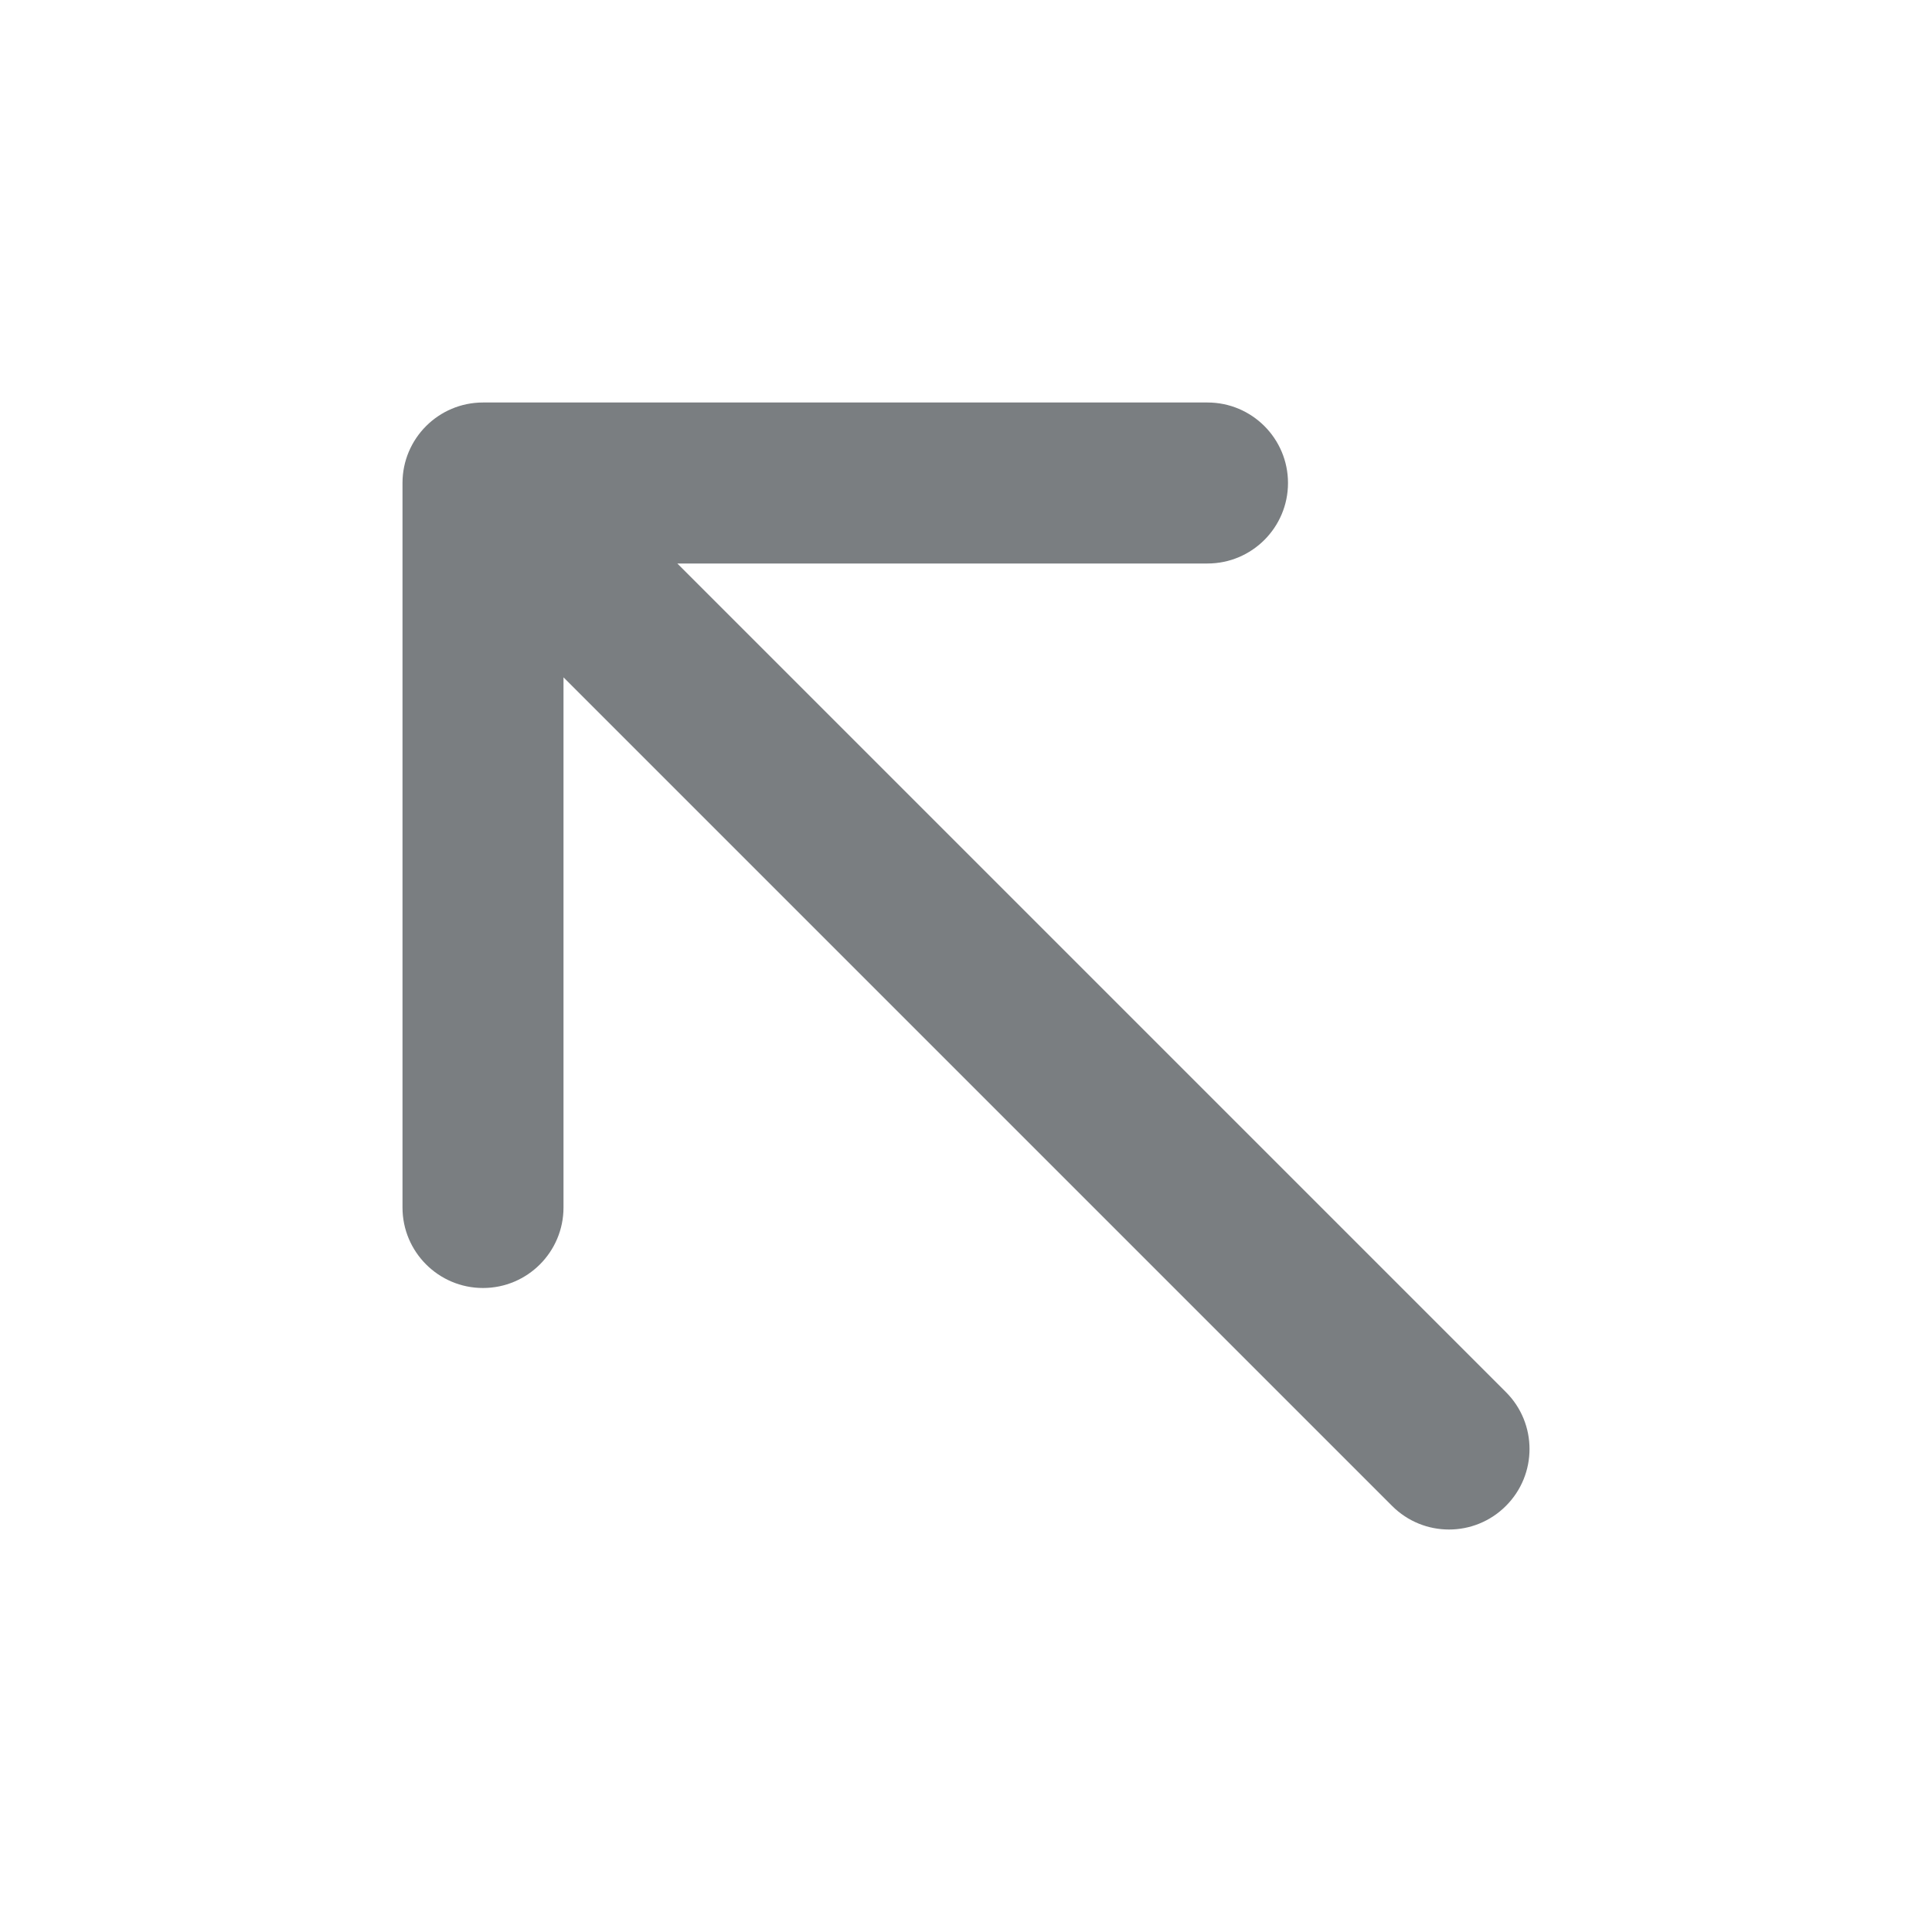 <?xml version="1.0" encoding="UTF-8"?>
<svg width="24px" height="24px" viewBox="0 0 24 24" version="1.1" xmlns="http://www.w3.org/2000/svg" xmlns:xlink="http://www.w3.org/1999/xlink">
    <!-- Generator: Sketch 55.2 (78181) - https://sketchapp.com -->
    <title>Icon/arrow-up-left@1x</title>
    <desc>Created with Sketch.</desc>
    <defs>
        <path d="M17,15.586 L17,9 C17,8.448 17.448,8 18,8 C18.552,8 19,8.448 19,9 L19,18 C19,18.552 18.552,19 18,19 L9,19 C8.448,19 8,18.552 8,18 C8,17.448 8.448,17 9,17 L15.586,17 L5.293,6.707 C4.902,6.317 4.902,5.683 5.293,5.293 C5.683,4.902 6.317,4.902 6.707,5.293 L17,15.586 Z" id="path-1"></path>
    </defs>
    <g id="Icon/arrow-up-left" stroke="none" stroke-width="1" fill="none" fill-rule="evenodd">
        <mask id="mask-2" fill="white">
            <use xlink:href="#path-1"></use>
        </mask>
        <use id="Shape" fill="#7A7E81" fill-rule="nonzero" transform="translate(12, 12) scale(-1, -1) translate(-12, -12) " xlink:href="#path-1"></use>
    </g>
</svg>
